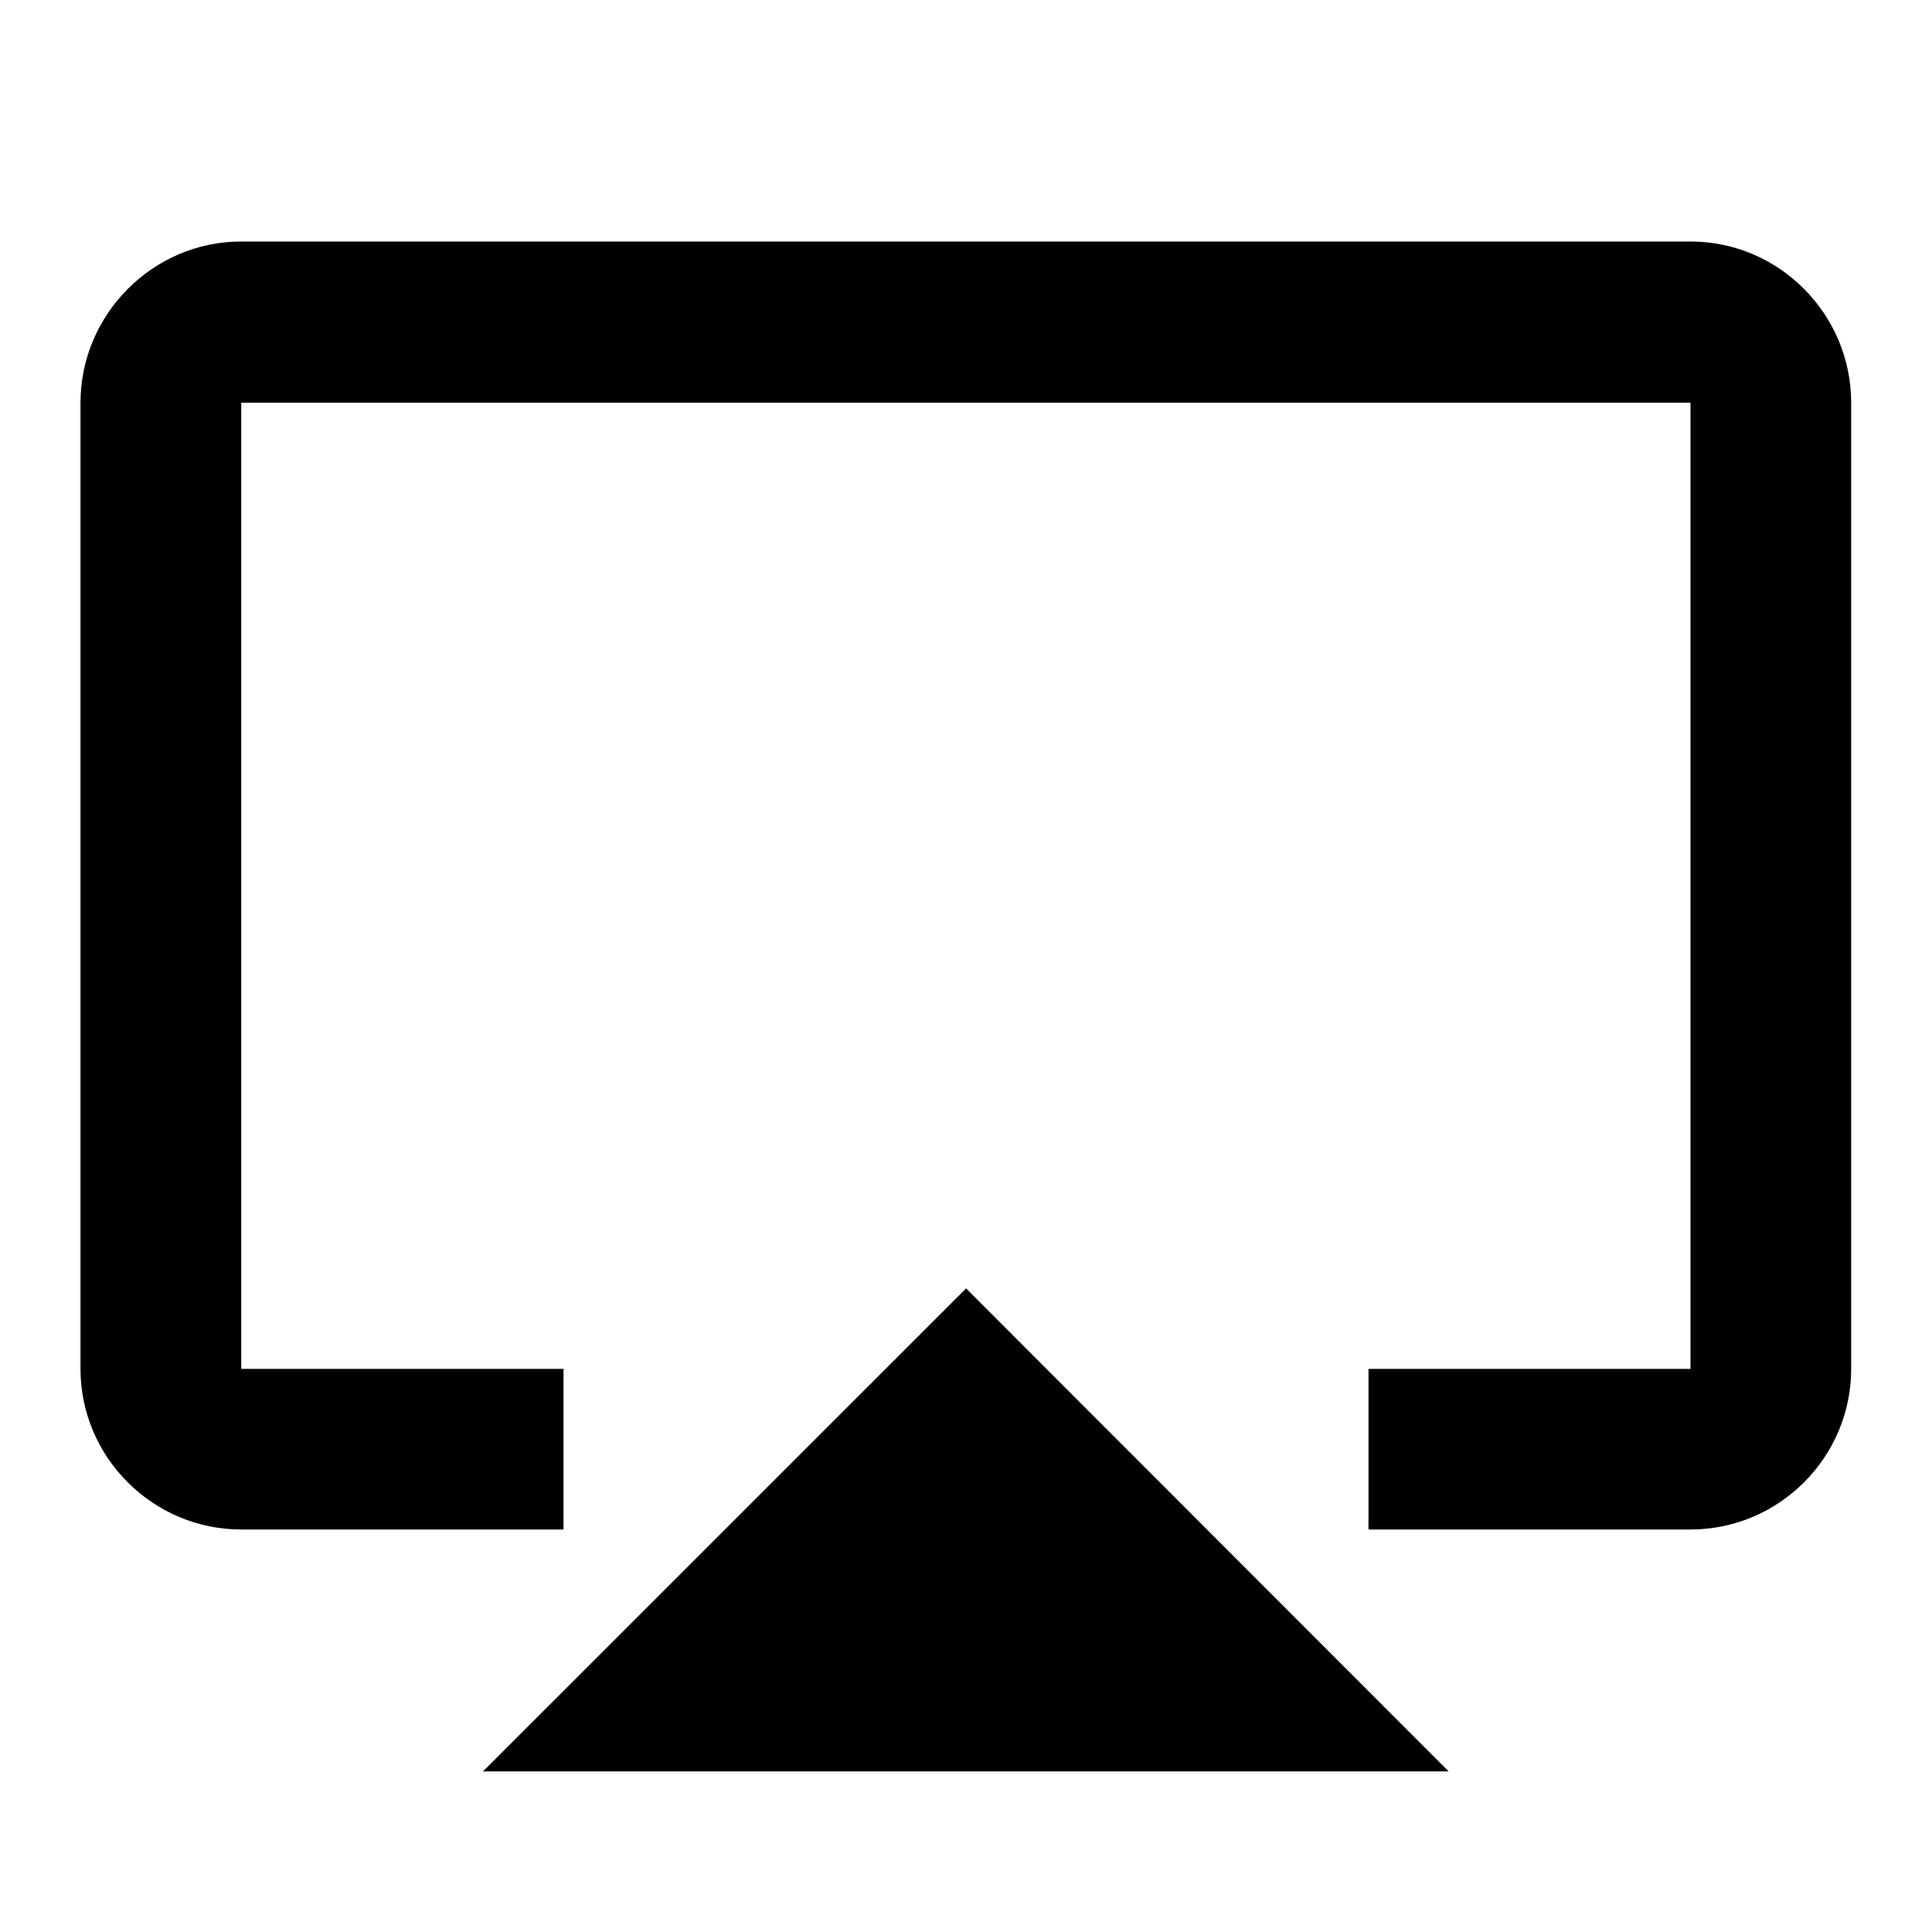 <svg xmlns="http://www.w3.org/2000/svg" version="1.1" baseProfile="full" width="24" height="24" viewBox="0 0 24.00 24.00" xml:space="preserve"><path fill="#000" fill-opacity="1" stroke-width=".2" stroke-linejoin="round" d="M6 22.005h11.996l-5.995-6M21 3H2.996C1.9 3 1 3.904 1 5.003v12.002C1 18.103 1.9 19 2.996 19H7v-1.995H2.997V5.003H21v12.002h-4V19h4c1.1 0 1.996-.898 1.996-1.995V5.003C22.996 3.903 22.1 3 21 3z"/></svg>